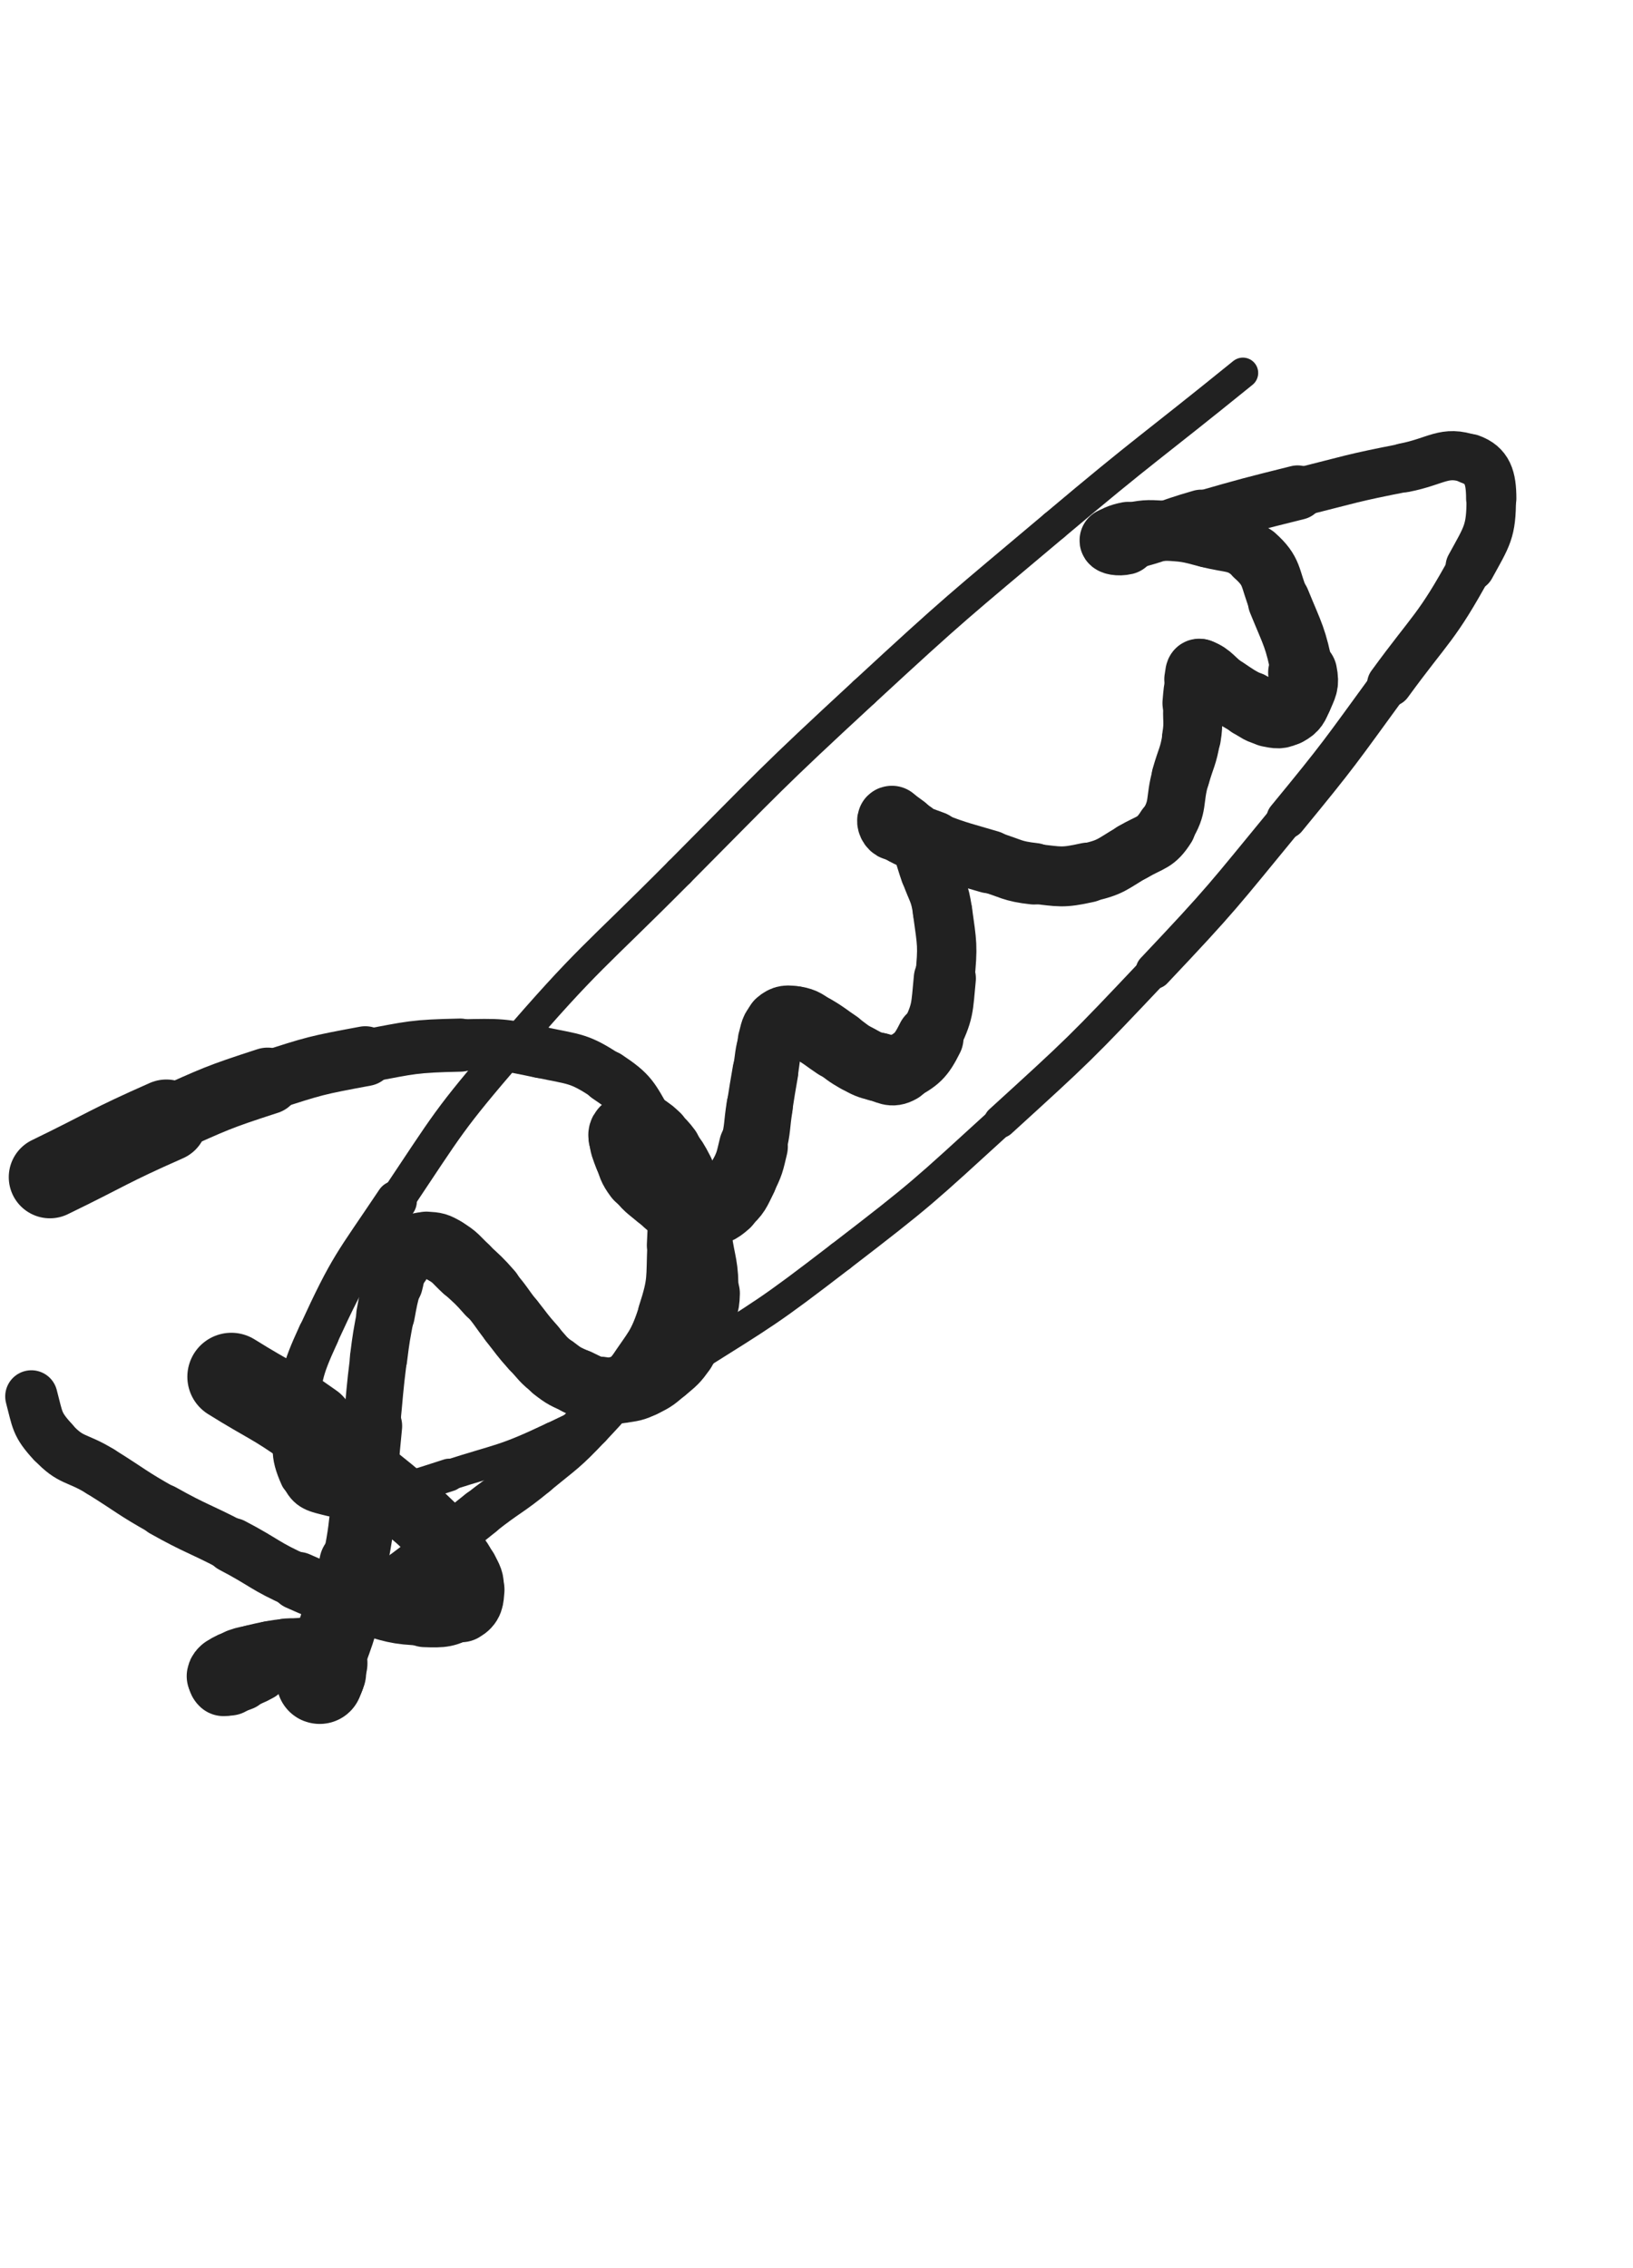 <svg xmlns="http://www.w3.org/2000/svg" xmlns:xlink="http://www.w3.org/1999/xlink" viewBox="0 0 360 500"><path d="M 51.000,303.500 C 59.777,308.971 60.141,308.472 68.554,314.443" stroke-width="19.396" stroke="rgb(33,33,33)" fill="none" stroke-linecap="round"></path><path d="M 68.554,314.443 C 74.432,318.614 74.034,319.153 79.581,323.784" stroke-width="16.655" stroke="rgb(33,33,33)" fill="none" stroke-linecap="round"></path><path d="M 79.581,323.784 C 83.967,327.446 84.056,327.340 88.420,331.028" stroke-width="15.661" stroke="rgb(33,33,33)" fill="none" stroke-linecap="round"></path><path d="M 88.420,331.028 C 91.784,333.871 91.907,333.759 95.037,336.845" stroke-width="15.361" stroke="rgb(33,33,33)" fill="none" stroke-linecap="round"></path><path d="M 95.037,336.845 C 97.329,339.104 97.291,339.174 99.265,341.718" stroke-width="15.219" stroke="rgb(33,33,33)" fill="none" stroke-linecap="round"></path><path d="M 99.265,341.718 C 100.939,343.876 101.155,343.819 102.332,346.249" stroke-width="14.847" stroke="rgb(33,33,33)" fill="none" stroke-linecap="round"></path><path d="M 102.332,346.249 C 103.266,348.178 103.650,348.405 103.487,350.436" stroke-width="15.119" stroke="rgb(33,33,33)" fill="none" stroke-linecap="round"></path><path d="M 103.487,350.436 C 103.327,352.428 103.365,353.342 101.686,354.295" stroke-width="15.455" stroke="rgb(33,33,33)" fill="none" stroke-linecap="round"></path><path d="M 101.686,354.295 C 98.434,356.140 97.669,356.181 93.624,356.031" stroke-width="14.147" stroke="rgb(33,33,33)" fill="none" stroke-linecap="round"></path><path d="M 93.624,356.031 C 86.863,355.780 86.713,355.278 80.075,353.493" stroke-width="13.515" stroke="rgb(33,33,33)" fill="none" stroke-linecap="round"></path><path d="M 80.075,353.493 C 72.748,351.522 72.626,351.594 65.694,348.519" stroke-width="12.835" stroke="rgb(33,33,33)" fill="none" stroke-linecap="round"></path><path d="M 65.694,348.519 C 58.185,345.188 58.497,344.498 51.194,340.681" stroke-width="12.139" stroke="rgb(33,33,33)" fill="none" stroke-linecap="round"></path><path d="M 51.194,340.681 C 43.616,336.721 43.382,337.144 35.931,332.965" stroke-width="11.666" stroke="rgb(33,33,33)" fill="none" stroke-linecap="round"></path><path d="M 35.931,332.965 C 28.864,329.001 29.044,328.680 22.157,324.396" stroke-width="11.448" stroke="rgb(33,33,33)" fill="none" stroke-linecap="round"></path><path d="M 22.157,324.396 C 16.908,321.131 15.674,322.231 11.658,317.867" stroke-width="11.443" stroke="rgb(33,33,33)" fill="none" stroke-linecap="round"></path><path d="M 11.658,317.867 C 8.056,313.953 8.316,313.095 6.920,307.840" stroke-width="11.543" stroke="rgb(33,33,33)" fill="none" stroke-linecap="round"></path><path d="M 11.000,259.500 C 23.836,253.269 23.629,252.797 36.671,247.038" stroke-width="18.137" stroke="rgb(33,33,33)" fill="none" stroke-linecap="round"></path><path d="M 36.671,247.038 C 47.631,242.198 47.619,241.991 59.004,238.302" stroke-width="14.724" stroke="rgb(33,33,33)" fill="none" stroke-linecap="round"></path><path d="M 59.004,238.302 C 69.545,234.886 69.632,234.857 80.522,232.828" stroke-width="13.201" stroke="rgb(33,33,33)" fill="none" stroke-linecap="round"></path><path d="M 80.522,232.828 C 90.865,230.901 90.983,230.620 101.470,230.391" stroke-width="11.716" stroke="rgb(33,33,33)" fill="none" stroke-linecap="round"></path><path d="M 101.470,230.391 C 110.327,230.198 110.576,230.134 119.211,231.983" stroke-width="11.372" stroke="rgb(33,33,33)" fill="none" stroke-linecap="round"></path><path d="M 119.211,231.983 C 126.774,233.603 127.577,233.151 133.866,237.329" stroke-width="11.321" stroke="rgb(33,33,33)" fill="none" stroke-linecap="round"></path><path d="M 133.866,237.329 C 139.344,240.969 139.405,241.838 142.745,247.618" stroke-width="11.610" stroke="rgb(33,33,33)" fill="none" stroke-linecap="round"></path><path d="M 142.745,247.618 C 146.081,253.392 145.927,253.839 147.217,260.436" stroke-width="10.674" stroke="rgb(33,33,33)" fill="none" stroke-linecap="round"></path><path d="M 147.217,260.436 C 148.555,267.280 148.310,267.497 148.000,274.500" stroke-width="10.805" stroke="rgb(33,33,33)" fill="none" stroke-linecap="round"></path><path d="M 148.000,274.500 C 147.669,281.974 148.228,282.359 145.935,289.390" stroke-width="10.579" stroke="rgb(33,33,33)" fill="none" stroke-linecap="round"></path><path d="M 145.935,289.390 C 143.692,296.266 142.962,296.202 138.928,302.314" stroke-width="10.431" stroke="rgb(33,33,33)" fill="none" stroke-linecap="round"></path><path d="M 138.928,302.314 C 134.818,308.541 134.766,308.641 129.646,314.068" stroke-width="10.550" stroke="rgb(33,33,33)" fill="none" stroke-linecap="round"></path><path d="M 129.646,314.068 C 124.247,319.789 123.984,319.602 117.890,324.610" stroke-width="10.540" stroke="rgb(33,33,33)" fill="none" stroke-linecap="round"></path><path d="M 117.890,324.610 C 112.161,329.318 111.820,328.896 106.000,333.500" stroke-width="10.593" stroke="rgb(33,33,33)" fill="none" stroke-linecap="round"></path><path d="M 106.000,333.500 C 99.463,338.670 99.720,338.996 93.177,344.158" stroke-width="10.680" stroke="rgb(33,33,33)" fill="none" stroke-linecap="round"></path><path d="M 93.177,344.158 C 87.929,348.298 87.750,348.068 82.419,352.104" stroke-width="10.980" stroke="rgb(33,33,33)" fill="none" stroke-linecap="round"></path><path d="M 82.419,352.104 C 78.422,355.130 78.599,355.375 74.522,358.282" stroke-width="10.900" stroke="rgb(33,33,33)" fill="none" stroke-linecap="round"></path><path d="M 74.522,358.282 C 71.445,360.476 71.387,360.415 68.112,362.305" stroke-width="11.286" stroke="rgb(33,33,33)" fill="none" stroke-linecap="round"></path><path d="M 68.112,362.305 C 65.193,363.990 65.054,363.749 62.135,365.433" stroke-width="11.971" stroke="rgb(33,33,33)" fill="none" stroke-linecap="round"></path><path d="M 62.135,365.433 C 59.591,366.900 59.758,367.202 57.187,368.607" stroke-width="12.263" stroke="rgb(33,33,33)" fill="none" stroke-linecap="round"></path><path d="M 57.187,368.607 C 55.274,369.652 55.215,369.579 53.167,370.333" stroke-width="12.851" stroke="rgb(33,33,33)" fill="none" stroke-linecap="round"></path><path d="M 53.167,370.333 C 51.964,370.776 51.936,370.854 50.685,371.000" stroke-width="13.599" stroke="rgb(33,33,33)" fill="none" stroke-linecap="round"></path><path d="M 50.685,371.000 C 49.996,371.080 49.722,371.175 49.286,370.786" stroke-width="14.360" stroke="rgb(33,33,33)" fill="none" stroke-linecap="round"></path><path d="M 49.286,370.786 C 48.880,370.425 48.881,370.087 49.000,369.500" stroke-width="15.048" stroke="rgb(33,33,33)" fill="none" stroke-linecap="round"></path><path d="M 49.000,369.500 C 49.112,368.947 49.231,368.827 49.747,368.506" stroke-width="15.683" stroke="rgb(33,33,33)" fill="none" stroke-linecap="round"></path><path d="M 49.747,368.506 C 51.275,367.555 51.362,367.574 53.087,366.956" stroke-width="15.833" stroke="rgb(33,33,33)" fill="none" stroke-linecap="round"></path><path d="M 53.087,366.956 C 54.570,366.425 54.619,366.557 56.163,366.209" stroke-width="16.066" stroke="rgb(33,33,33)" fill="none" stroke-linecap="round"></path><path d="M 56.163,366.209 C 58.003,365.794 57.996,365.742 59.854,365.429" stroke-width="16.165" stroke="rgb(33,33,33)" fill="none" stroke-linecap="round"></path><path d="M 59.854,365.429 C 61.587,365.137 61.594,365.115 63.346,365.000" stroke-width="16.250" stroke="rgb(33,33,33)" fill="none" stroke-linecap="round"></path><path d="M 63.346,365.000 C 64.872,364.900 64.878,365.000 66.410,365.000" stroke-width="16.450" stroke="rgb(33,33,33)" fill="none" stroke-linecap="round"></path><path d="M 66.410,365.000 C 67.522,365.000 67.556,364.821 68.634,365.000" stroke-width="16.723" stroke="rgb(33,33,33)" fill="none" stroke-linecap="round"></path><path d="M 68.634,365.000 C 69.497,365.144 69.559,365.191 70.292,365.646" stroke-width="17.003" stroke="rgb(33,33,33)" fill="none" stroke-linecap="round"></path><path d="M 70.292,365.646 C 70.700,365.899 70.583,366.049 70.915,366.415" stroke-width="17.390" stroke="rgb(33,33,33)" fill="none" stroke-linecap="round"></path><path d="M 70.915,366.415 C 71.280,366.819 71.517,366.740 71.686,367.186" stroke-width="17.695" stroke="rgb(33,33,33)" fill="none" stroke-linecap="round"></path><path d="M 71.686,367.186 C 71.809,367.511 71.547,367.566 71.500,367.957" stroke-width="17.993" stroke="rgb(33,33,33)" fill="none" stroke-linecap="round"></path><path d="M 71.500,367.957 C 71.454,368.332 71.612,368.370 71.500,368.718" stroke-width="18.255" stroke="rgb(33,33,33)" fill="none" stroke-linecap="round"></path><path d="M 71.500,368.718 C 71.363,369.141 71.251,369.108 71.002,369.498" stroke-width="18.437" stroke="rgb(33,33,33)" fill="none" stroke-linecap="round"></path><path d="M 71.002,369.498 C 71.001,369.499 71.001,369.499 71.000,369.500" stroke-width="18.773" stroke="rgb(33,33,33)" fill="none" stroke-linecap="round"></path><path d="M 71.000,369.500 C 70.740,370.010 70.649,370.361 70.480,370.520" stroke-width="18.812" stroke="rgb(33,33,33)" fill="none" stroke-linecap="round"></path><path d="M 70.480,370.520 C 70.399,370.596 70.442,370.237 70.500,369.970" stroke-width="19.023" stroke="rgb(33,33,33)" fill="none" stroke-linecap="round"></path><path d="M 70.500,369.970 C 70.631,369.369 70.661,369.371 70.858,368.784" stroke-width="19.008" stroke="rgb(33,33,33)" fill="none" stroke-linecap="round"></path><path d="M 70.858,368.784 C 71.224,367.697 71.252,367.707 71.626,366.623" stroke-width="18.763" stroke="rgb(33,33,33)" fill="none" stroke-linecap="round"></path><path d="M 71.626,366.623 C 73.307,361.757 73.490,361.812 74.968,356.884" stroke-width="16.987" stroke="rgb(33,33,33)" fill="none" stroke-linecap="round"></path><path d="M 74.968,356.884 C 76.780,350.841 76.974,350.862 78.205,344.681" stroke-width="15.650" stroke="rgb(33,33,33)" fill="none" stroke-linecap="round"></path><path d="M 78.205,344.681 C 79.678,337.289 79.460,337.231 80.376,329.739" stroke-width="14.333" stroke="rgb(33,33,33)" fill="none" stroke-linecap="round"></path><path d="M 80.376,329.739 C 81.314,322.075 81.133,322.053 81.913,314.369" stroke-width="13.483" stroke="rgb(33,33,33)" fill="none" stroke-linecap="round"></path><path d="M 81.913,314.369 C 82.672,306.895 82.521,306.875 83.455,299.423" stroke-width="12.530" stroke="rgb(33,33,33)" fill="none" stroke-linecap="round"></path><path d="M 83.455,299.423 C 84.062,294.580 84.103,294.578 84.995,289.779" stroke-width="12.645" stroke="rgb(33,33,33)" fill="none" stroke-linecap="round"></path><path d="M 84.995,289.779 C 85.640,286.307 85.622,286.291 86.530,282.881" stroke-width="12.902" stroke="rgb(33,33,33)" fill="none" stroke-linecap="round"></path><path d="M 86.530,282.881 C 87.124,280.651 86.818,280.413 88.000,278.500" stroke-width="13.411" stroke="rgb(33,33,33)" fill="none" stroke-linecap="round"></path><path d="M 88.000,278.500 C 89.172,276.603 89.393,276.492 91.239,275.261" stroke-width="13.906" stroke="rgb(33,33,33)" fill="none" stroke-linecap="round"></path><path d="M 91.239,275.261 C 92.393,274.492 92.624,274.414 94.000,274.500" stroke-width="14.432" stroke="rgb(33,33,33)" fill="none" stroke-linecap="round"></path><path d="M 94.000,274.500 C 95.978,274.623 96.213,274.646 97.947,275.679" stroke-width="14.800" stroke="rgb(33,33,33)" fill="none" stroke-linecap="round"></path><path d="M 97.947,275.679 C 100.542,277.225 100.399,277.564 102.658,279.658" stroke-width="14.763" stroke="rgb(33,33,33)" fill="none" stroke-linecap="round"></path><path d="M 102.658,279.658 C 105.397,282.197 105.482,282.142 107.944,284.944" stroke-width="14.618" stroke="rgb(33,33,33)" fill="none" stroke-linecap="round"></path><path d="M 107.944,284.944 C 110.549,287.909 110.336,288.094 112.793,291.192" stroke-width="14.324" stroke="rgb(33,33,33)" fill="none" stroke-linecap="round"></path><path d="M 112.793,291.192 C 115.134,294.142 115.032,294.237 117.540,297.040" stroke-width="14.400" stroke="rgb(33,33,33)" fill="none" stroke-linecap="round"></path><path d="M 117.540,297.040 C 119.724,299.480 119.613,299.678 122.177,301.677" stroke-width="14.274" stroke="rgb(33,33,33)" fill="none" stroke-linecap="round"></path><path d="M 122.177,301.677 C 124.499,303.486 124.636,303.401 127.312,304.656" stroke-width="14.455" stroke="rgb(33,33,33)" fill="none" stroke-linecap="round"></path><path d="M 127.312,304.656 C 129.754,305.800 129.791,306.048 132.413,306.475" stroke-width="14.585" stroke="rgb(33,33,33)" fill="none" stroke-linecap="round"></path><path d="M 132.413,306.475 C 134.658,306.841 134.772,306.618 137.046,306.242" stroke-width="14.795" stroke="rgb(33,33,33)" fill="none" stroke-linecap="round"></path><path d="M 137.046,306.242 C 139.394,305.854 139.526,305.971 141.657,304.948" stroke-width="14.946" stroke="rgb(33,33,33)" fill="none" stroke-linecap="round"></path><path d="M 141.657,304.948 C 144.159,303.746 144.179,303.600 146.312,301.792" stroke-width="14.954" stroke="rgb(33,33,33)" fill="none" stroke-linecap="round"></path><path d="M 146.312,301.792 C 148.523,299.919 148.659,299.933 150.345,297.586" stroke-width="15.021" stroke="rgb(33,33,33)" fill="none" stroke-linecap="round"></path><path d="M 150.345,297.586 C 152.429,294.686 152.435,294.584 153.852,291.297" stroke-width="14.797" stroke="rgb(33,33,33)" fill="none" stroke-linecap="round"></path><path d="M 153.852,291.297 C 155.123,288.347 155.655,288.281 155.722,285.112" stroke-width="14.772" stroke="rgb(33,33,33)" fill="none" stroke-linecap="round"></path><path d="M 155.722,285.112 C 155.852,278.931 155.131,278.832 154.246,272.596" stroke-width="14.095" stroke="rgb(33,33,33)" fill="none" stroke-linecap="round"></path><path d="M 154.246,272.596 C 153.630,268.255 153.876,268.161 152.719,263.957" stroke-width="13.996" stroke="rgb(33,33,33)" fill="none" stroke-linecap="round"></path><path d="M 152.719,263.957 C 151.881,260.912 151.708,260.912 150.256,258.098" stroke-width="14.093" stroke="rgb(33,33,33)" fill="none" stroke-linecap="round"></path><path d="M 150.256,258.098 C 148.991,255.646 148.940,255.630 147.284,253.426" stroke-width="14.227" stroke="rgb(33,33,33)" fill="none" stroke-linecap="round"></path><path d="M 147.284,253.426 C 146.156,251.925 146.095,251.931 144.689,250.689" stroke-width="14.642" stroke="rgb(33,33,33)" fill="none" stroke-linecap="round"></path><path d="M 144.689,250.689 C 143.632,249.754 143.638,249.534 142.358,249.072" stroke-width="15.091" stroke="rgb(33,33,33)" fill="none" stroke-linecap="round"></path><path d="M 142.358,249.072 C 141.298,248.689 141.159,248.869 140.009,249.000" stroke-width="15.542" stroke="rgb(33,33,33)" fill="none" stroke-linecap="round"></path><path d="M 140.009,249.000 C 139.223,249.090 139.083,249.069 138.486,249.514" stroke-width="16.081" stroke="rgb(33,33,33)" fill="none" stroke-linecap="round"></path><path d="M 138.486,249.514 C 138.078,249.819 137.936,249.978 138.000,250.500" stroke-width="16.594" stroke="rgb(33,33,33)" fill="none" stroke-linecap="round"></path><path d="M 138.000,250.500 C 138.244,252.473 138.365,252.571 139.102,254.504" stroke-width="16.442" stroke="rgb(33,33,33)" fill="none" stroke-linecap="round"></path><path d="M 139.102,254.504 C 139.973,256.788 139.777,256.990 141.216,258.933" stroke-width="16.333" stroke="rgb(33,33,33)" fill="none" stroke-linecap="round"></path><path d="M 141.216,258.933 C 142.997,261.339 143.223,261.255 145.542,263.202" stroke-width="15.837" stroke="rgb(33,33,33)" fill="none" stroke-linecap="round"></path><path d="M 145.542,263.202 C 147.694,265.008 147.614,265.448 150.158,266.439" stroke-width="15.706" stroke="rgb(33,33,33)" fill="none" stroke-linecap="round"></path><path d="M 150.158,266.439 C 152.491,267.347 152.820,267.354 155.296,267.000" stroke-width="15.712" stroke="rgb(33,33,33)" fill="none" stroke-linecap="round"></path><path d="M 155.296,267.000 C 157.695,266.657 158.097,266.634 159.907,265.046" stroke-width="15.698" stroke="rgb(33,33,33)" fill="none" stroke-linecap="round"></path><path d="M 159.907,265.046 C 162.289,262.955 162.214,262.559 163.679,259.642" stroke-width="15.342" stroke="rgb(33,33,33)" fill="none" stroke-linecap="round"></path><path d="M 163.679,259.642 C 165.305,256.404 165.237,256.277 166.088,252.736" stroke-width="15.193" stroke="rgb(33,33,33)" fill="none" stroke-linecap="round"></path><path d="M 166.088,252.736 C 167.129,248.407 166.757,248.316 167.463,243.902" stroke-width="14.616" stroke="rgb(33,33,33)" fill="none" stroke-linecap="round"></path><path d="M 167.463,243.902 C 168.076,240.068 168.052,240.064 168.726,236.240" stroke-width="14.519" stroke="rgb(33,33,33)" fill="none" stroke-linecap="round"></path><path d="M 168.726,236.240 C 169.322,232.859 169.044,232.762 170.002,229.493" stroke-width="14.389" stroke="rgb(33,33,33)" fill="none" stroke-linecap="round"></path><path d="M 170.002,229.493 C 170.592,227.481 170.389,226.913 171.822,225.678" stroke-width="14.721" stroke="rgb(33,33,33)" fill="none" stroke-linecap="round"></path><path d="M 171.822,225.678 C 172.996,224.666 173.593,224.730 175.217,225.000" stroke-width="15.168" stroke="rgb(33,33,33)" fill="none" stroke-linecap="round"></path><path d="M 175.217,225.000 C 177.364,225.357 177.389,225.793 179.365,226.933" stroke-width="15.236" stroke="rgb(33,33,33)" fill="none" stroke-linecap="round"></path><path d="M 179.365,226.933 C 182.026,228.468 181.925,228.647 184.491,230.351" stroke-width="15.318" stroke="rgb(33,33,33)" fill="none" stroke-linecap="round"></path><path d="M 184.491,230.351 C 186.800,231.885 186.678,232.119 189.115,233.410" stroke-width="15.080" stroke="rgb(33,33,33)" fill="none" stroke-linecap="round"></path><path d="M 189.115,233.410 C 191.291,234.563 191.334,234.673 193.716,235.239" stroke-width="15.109" stroke="rgb(33,33,33)" fill="none" stroke-linecap="round"></path><path d="M 193.716,235.239 C 195.957,235.772 196.503,236.665 198.360,235.607" stroke-width="15.176" stroke="rgb(33,33,33)" fill="none" stroke-linecap="round"></path><path d="M 198.360,235.607 C 202.167,233.438 202.985,232.912 205.043,228.785" stroke-width="14.742" stroke="rgb(33,33,33)" fill="none" stroke-linecap="round"></path><path d="M 205.043,228.785 C 207.950,222.954 207.636,222.339 208.290,215.690" stroke-width="13.694" stroke="rgb(33,33,33)" fill="none" stroke-linecap="round"></path><path d="M 208.290,215.690 C 209.007,208.409 208.786,208.179 207.785,200.924" stroke-width="13.088" stroke="rgb(33,33,33)" fill="none" stroke-linecap="round"></path><path d="M 207.785,200.924 C 207.166,196.436 206.568,196.511 205.051,192.204" stroke-width="13.048" stroke="rgb(33,33,33)" fill="none" stroke-linecap="round"></path><path d="M 205.051,192.204 C 203.675,188.299 204.007,187.999 202.000,184.500" stroke-width="13.157" stroke="rgb(33,33,33)" fill="none" stroke-linecap="round"></path><path d="M 202.000,184.500 C 201.200,183.106 200.784,183.367 199.438,182.418" stroke-width="13.775" stroke="rgb(33,33,33)" fill="none" stroke-linecap="round"></path><path d="M 199.438,182.418 C 198.097,181.472 197.417,180.792 196.626,180.709" stroke-width="14.289" stroke="rgb(33,33,33)" fill="none" stroke-linecap="round"></path><path d="M 196.626,180.709 C 196.255,180.670 196.476,181.799 197.115,182.173" stroke-width="14.979" stroke="rgb(33,33,33)" fill="none" stroke-linecap="round"></path><path d="M 197.115,182.173 C 200.989,184.441 201.276,184.367 205.653,185.994" stroke-width="14.480" stroke="rgb(33,33,33)" fill="none" stroke-linecap="round"></path><path d="M 205.653,185.994 C 211.769,188.266 211.840,188.112 218.102,189.971" stroke-width="13.905" stroke="rgb(33,33,33)" fill="none" stroke-linecap="round"></path><path d="M 218.102,189.971 C 222.978,191.419 222.923,192.056 227.930,192.608" stroke-width="13.570" stroke="rgb(33,33,33)" fill="none" stroke-linecap="round"></path><path d="M 227.930,192.608 C 233.750,193.250 234.099,193.607 239.755,192.359" stroke-width="13.210" stroke="rgb(33,33,33)" fill="none" stroke-linecap="round"></path><path d="M 239.755,192.359 C 245.021,191.197 245.044,190.543 249.774,187.788" stroke-width="12.947" stroke="rgb(33,33,33)" fill="none" stroke-linecap="round"></path><path d="M 249.774,187.788 C 253.714,185.493 254.769,185.941 257.094,182.260" stroke-width="13.038" stroke="rgb(33,33,33)" fill="none" stroke-linecap="round"></path><path d="M 257.094,182.260 C 260.023,177.624 258.710,176.714 260.282,171.155" stroke-width="12.684" stroke="rgb(33,33,33)" fill="none" stroke-linecap="round"></path><path d="M 260.282,171.155 C 261.489,166.888 261.921,166.954 262.652,162.608" stroke-width="12.804" stroke="rgb(33,33,33)" fill="none" stroke-linecap="round"></path><path d="M 262.652,162.608 C 263.279,158.880 262.676,158.793 262.999,155.007" stroke-width="12.978" stroke="rgb(33,33,33)" fill="none" stroke-linecap="round"></path><path d="M 262.999,155.007 C 263.225,152.364 263.189,152.326 263.750,149.750" stroke-width="13.462" stroke="rgb(33,33,33)" fill="none" stroke-linecap="round"></path><path d="M 263.750,149.750 C 263.961,148.781 263.828,147.662 264.542,147.917" stroke-width="14.161" stroke="rgb(33,33,33)" fill="none" stroke-linecap="round"></path><path d="M 264.542,147.917 C 267.030,148.806 267.267,150.099 270.154,152.039" stroke-width="14.151" stroke="rgb(33,33,33)" fill="none" stroke-linecap="round"></path><path d="M 270.154,152.039 C 272.777,153.802 272.782,153.827 275.563,155.322" stroke-width="14.268" stroke="rgb(33,33,33)" fill="none" stroke-linecap="round"></path><path d="M 275.563,155.322 C 277.582,156.408 277.570,156.782 279.754,157.201" stroke-width="14.606" stroke="rgb(33,33,33)" fill="none" stroke-linecap="round"></path><path d="M 279.754,157.201 C 281.609,157.557 282.078,157.741 283.642,156.872" stroke-width="14.944" stroke="rgb(33,33,33)" fill="none" stroke-linecap="round"></path><path d="M 283.642,156.872 C 285.295,155.954 285.424,155.479 286.187,153.626" stroke-width="15.123" stroke="rgb(33,33,33)" fill="none" stroke-linecap="round"></path><path d="M 286.187,153.626 C 287.188,151.197 287.689,150.898 287.170,148.308" stroke-width="15.210" stroke="rgb(33,33,33)" fill="none" stroke-linecap="round"></path><path d="M 287.170,148.308 C 285.574,140.350 285.083,140.197 281.957,132.529" stroke-width="13.749" stroke="rgb(33,33,33)" fill="none" stroke-linecap="round"></path><path d="M 281.957,132.529 C 279.815,127.275 280.611,126.003 276.634,122.463" stroke-width="13.391" stroke="rgb(33,33,33)" fill="none" stroke-linecap="round"></path><path d="M 276.634,122.463 C 272.769,119.022 271.589,120.002 266.273,118.568" stroke-width="13.080" stroke="rgb(33,33,33)" fill="none" stroke-linecap="round"></path><path d="M 266.273,118.568 C 261.461,117.270 261.347,117.293 256.377,117.000" stroke-width="13.116" stroke="rgb(33,33,33)" fill="none" stroke-linecap="round"></path><path d="M 256.377,117.000 C 252.564,116.775 252.434,116.834 248.707,117.533" stroke-width="13.273" stroke="rgb(33,33,33)" fill="none" stroke-linecap="round"></path><path d="M 248.707,117.533 C 246.847,117.881 245.407,118.528 245.203,119.094" stroke-width="13.817" stroke="rgb(33,33,33)" fill="none" stroke-linecap="round"></path><path d="M 245.203,119.094 C 245.053,119.511 246.643,119.833 248.000,119.500" stroke-width="14.405" stroke="rgb(33,33,33)" fill="none" stroke-linecap="round"></path><path d="M 248.000,119.500 C 256.460,117.426 256.365,116.708 264.836,114.281" stroke-width="12.690" stroke="rgb(33,33,33)" fill="none" stroke-linecap="round"></path><path d="M 264.836,114.281 C 275.392,111.257 275.400,111.259 286.054,108.599" stroke-width="12.012" stroke="rgb(33,33,33)" fill="none" stroke-linecap="round"></path><path d="M 286.054,108.599 C 297.779,105.671 297.744,105.407 309.595,103.105" stroke-width="10.692" stroke="rgb(33,33,33)" fill="none" stroke-linecap="round"></path><path d="M 309.595,103.105 C 316.762,101.713 318.373,99.181 324.091,101.212" stroke-width="10.834" stroke="rgb(33,33,33)" fill="none" stroke-linecap="round"></path><path d="M 324.091,101.212 C 327.950,102.583 328.741,105.336 328.748,109.909" stroke-width="11.085" stroke="rgb(33,33,33)" fill="none" stroke-linecap="round"></path><path d="M 328.748,109.909 C 328.760,117.189 327.863,118.102 324.129,124.918" stroke-width="10.900" stroke="rgb(33,33,33)" fill="none" stroke-linecap="round"></path><path d="M 324.129,124.918 C 316.664,138.545 315.599,138.118 306.350,150.796" stroke-width="9.951" stroke="rgb(33,33,33)" fill="none" stroke-linecap="round"></path><path d="M 306.350,150.796 C 295.330,165.900 295.463,166.042 283.591,180.482" stroke-width="8.821" stroke="rgb(33,33,33)" fill="none" stroke-linecap="round"></path><path d="M 283.591,180.482 C 269.489,197.635 269.649,197.846 254.402,213.982" stroke-width="8.086" stroke="rgb(33,33,33)" fill="none" stroke-linecap="round"></path><path d="M 254.402,213.982 C 238.107,231.227 238.041,231.257 220.507,247.244" stroke-width="7.240" stroke="rgb(33,33,33)" fill="none" stroke-linecap="round"></path><path d="M 220.507,247.244 C 203.497,262.753 203.557,262.956 185.314,276.975" stroke-width="6.750" stroke="rgb(33,33,33)" fill="none" stroke-linecap="round"></path><path d="M 185.314,276.975 C 169.250,289.320 169.045,289.180 151.894,299.972" stroke-width="6.750" stroke="rgb(33,33,33)" fill="none" stroke-linecap="round"></path><path d="M 151.894,299.972 C 137.377,309.106 137.428,309.469 121.979,316.827" stroke-width="6.750" stroke="rgb(33,33,33)" fill="none" stroke-linecap="round"></path><path d="M 121.979,316.827 C 110.970,322.070 110.617,321.442 98.979,325.173" stroke-width="6.788" stroke="rgb(33,33,33)" fill="none" stroke-linecap="round"></path><path d="M 98.979,325.173 C 90.776,327.803 90.732,327.968 82.298,329.550" stroke-width="7.227" stroke="rgb(33,33,33)" fill="none" stroke-linecap="round"></path><path d="M 82.298,329.550 C 77.866,330.381 77.432,331.053 73.246,330.000" stroke-width="7.926" stroke="rgb(33,33,33)" fill="none" stroke-linecap="round"></path><path d="M 73.246,330.000 C 69.394,329.031 67.755,328.917 66.221,325.505" stroke-width="8.666" stroke="rgb(33,33,33)" fill="none" stroke-linecap="round"></path><path d="M 66.221,325.505 C 63.838,320.204 64.604,318.922 65.413,312.574" stroke-width="9.032" stroke="rgb(33,33,33)" fill="none" stroke-linecap="round"></path><path d="M 65.413,312.574 C 66.603,303.244 66.278,302.725 70.219,294.148" stroke-width="9.131" stroke="rgb(33,33,33)" fill="none" stroke-linecap="round"></path><path d="M 70.219,294.148 C 77.257,278.832 77.930,278.896 87.371,264.787" stroke-width="9.057" stroke="rgb(33,33,33)" fill="none" stroke-linecap="round"></path><path d="M 87.371,264.787 C 98.957,247.473 98.694,247.091 112.273,231.303" stroke-width="7.698" stroke="rgb(33,33,33)" fill="none" stroke-linecap="round"></path><path d="M 112.273,231.303 C 129.889,210.821 130.688,211.449 149.762,192.248" stroke-width="6.750" stroke="rgb(33,33,33)" fill="none" stroke-linecap="round"></path><path d="M 149.762,192.248 C 169.799,172.077 169.619,171.852 190.495,152.560" stroke-width="6.750" stroke="rgb(33,33,33)" fill="none" stroke-linecap="round"></path><path d="M 190.495,152.560 C 210.937,133.670 211.108,133.820 232.398,115.883" stroke-width="6.750" stroke="rgb(33,33,33)" fill="none" stroke-linecap="round"></path><path d="M 232.398,115.883 C 252.859,98.645 253.207,99.058 273.997,82.210" stroke-width="6.750" stroke="rgb(33,33,33)" fill="none" stroke-linecap="round"></path></svg>